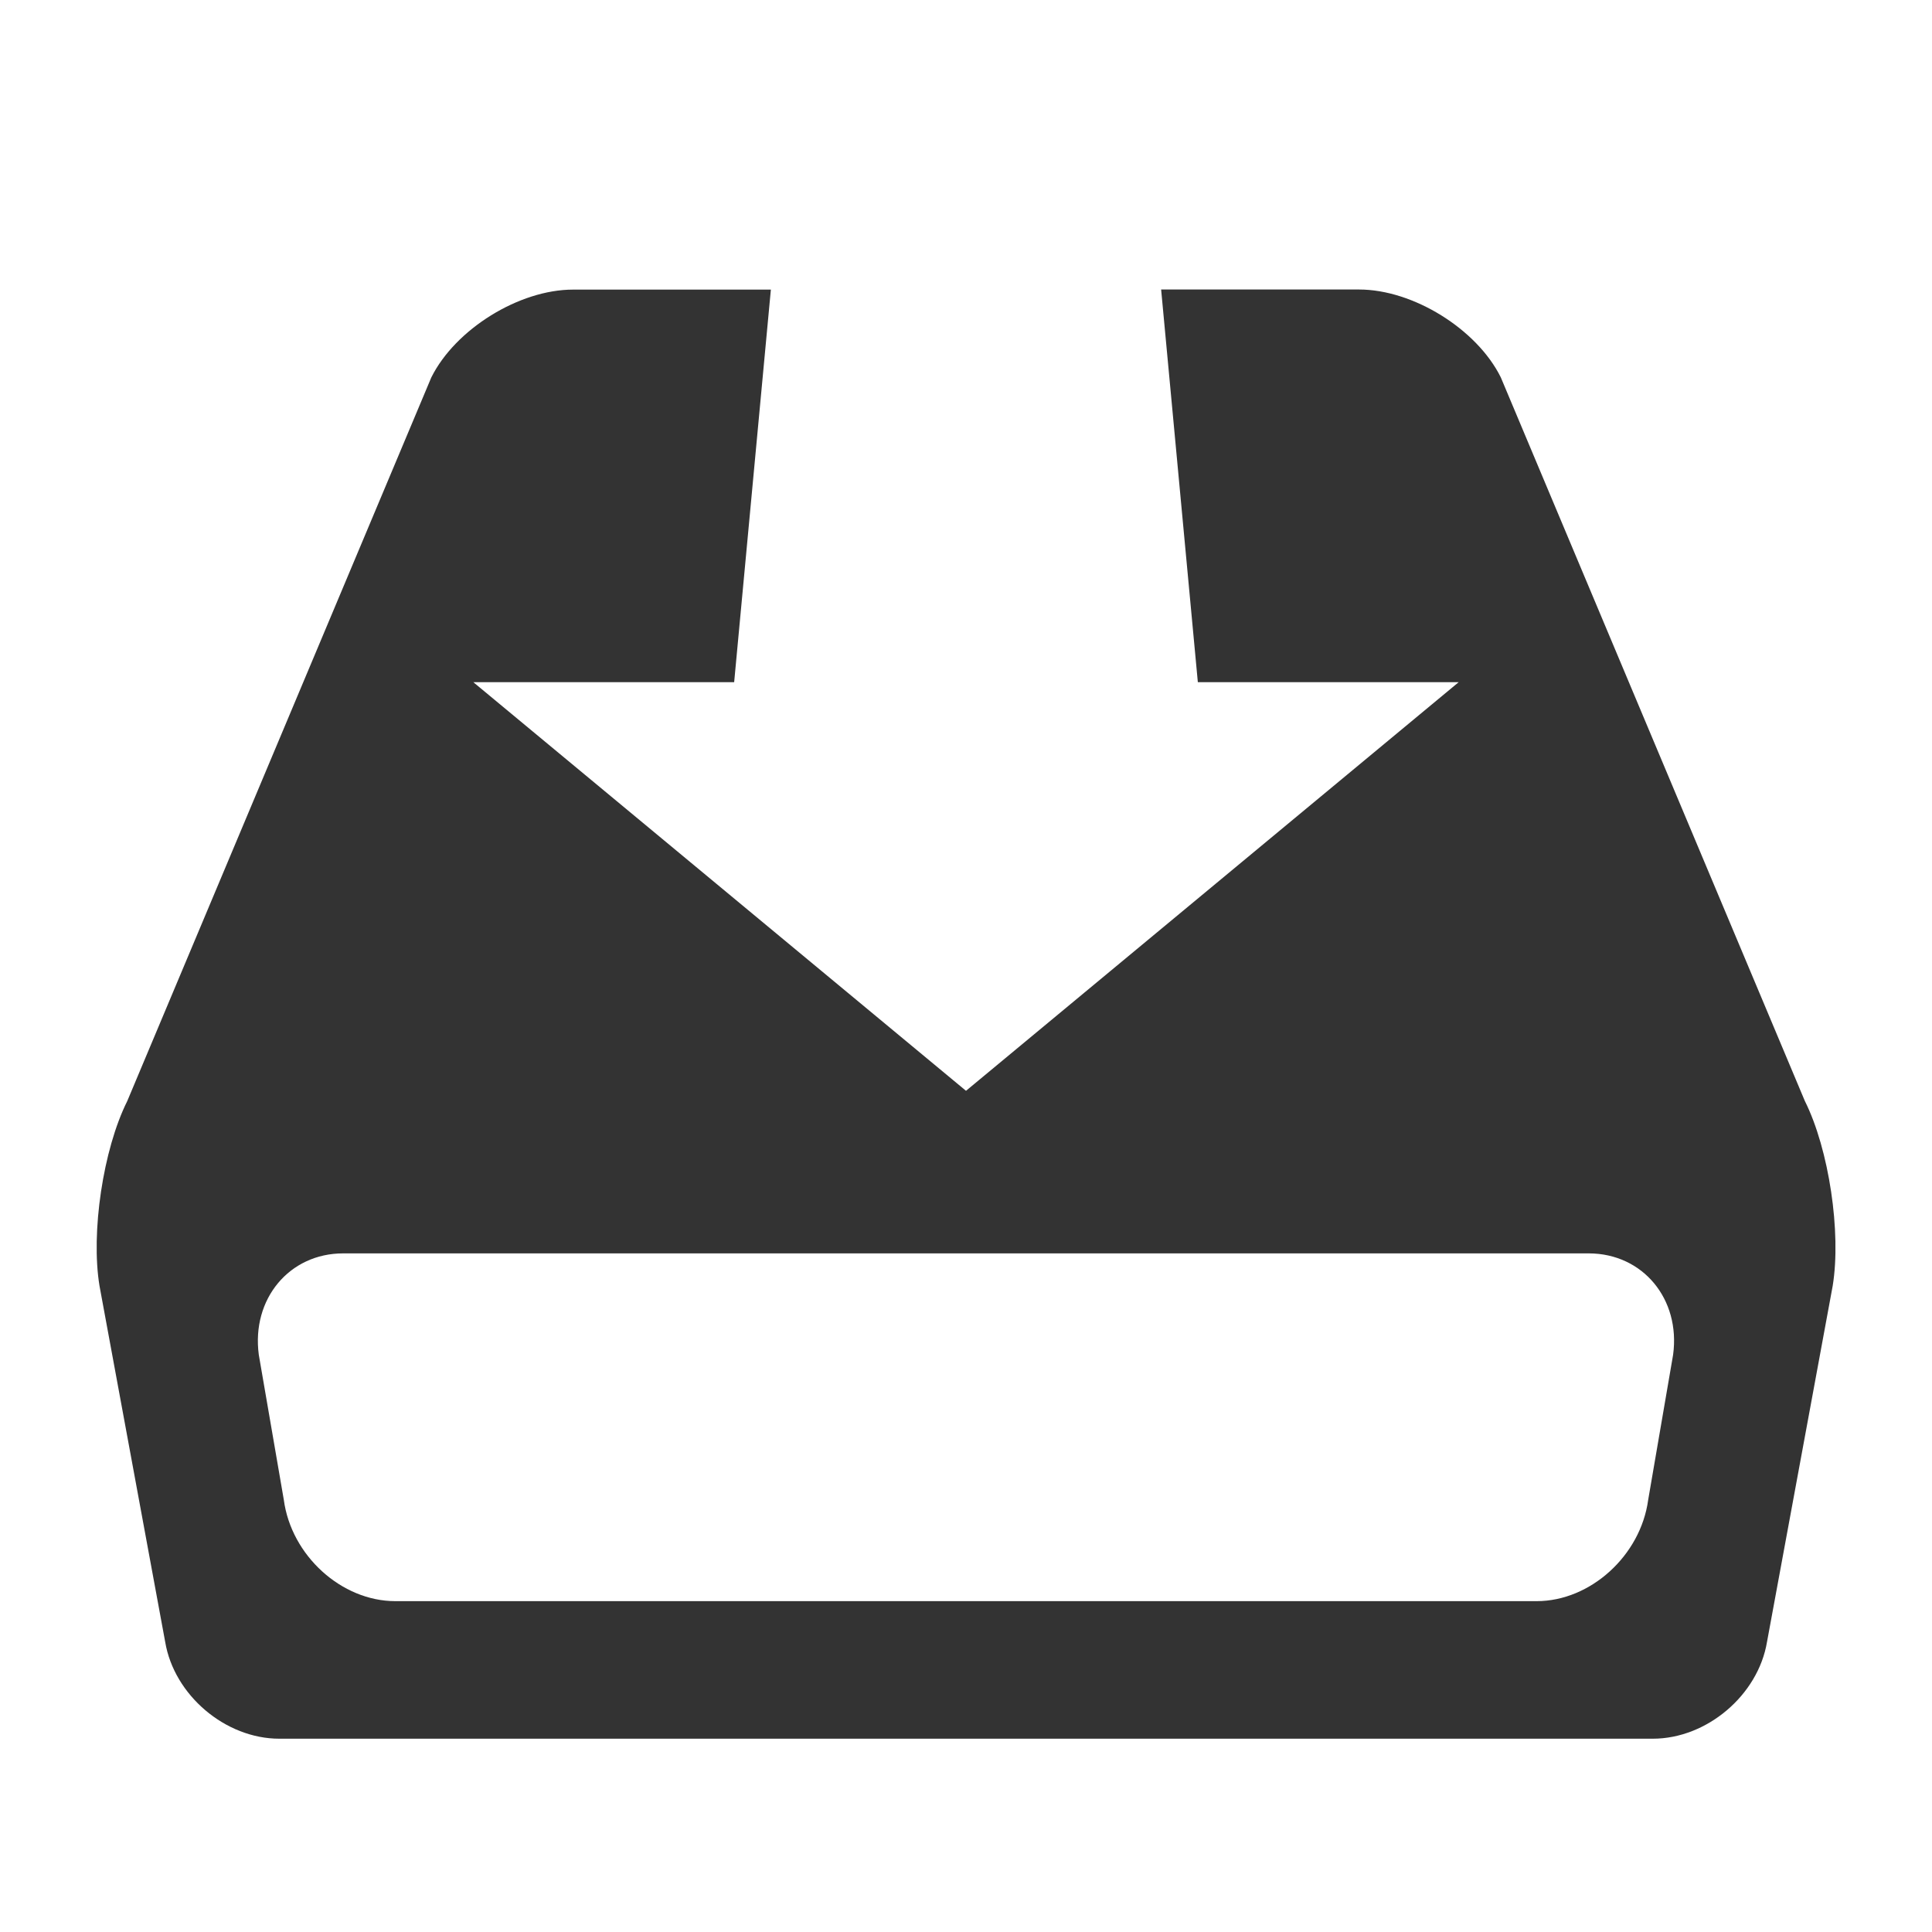 <?xml version="1.0" encoding="utf-8"?> <!-- Generator: IcoMoon.io --> <!DOCTYPE svg PUBLIC "-//W3C//DTD SVG 1.1//EN" "http://www.w3.org/Graphics/SVG/1.1/DTD/svg11.dtd"> <svg width="500" height="500" viewBox="0 0 500 500" xmlns="http://www.w3.org/2000/svg" xmlns:xlink="http://www.w3.org/1999/xlink" fill="#333333"><path d="M 467.10,284.95l-78.70-187.30c-6.20-12.50-22.70-22.725-36.675-22.725L 300.50,74.925 L 310.00,176.55L 377.50,176.55 L 250.00,282.30L 122.50,176.55l 67.50,0.00 l 9.50-101.60L 148.30,74.95 c-13.95,0.00-30.45,10.225-36.675,22.725l-78.70,187.30c-6.25,12.50-9.45,34.00-7.175,47.80l 17.00,92.15 c 2.30,13.775, 15.575,25.05, 29.525,25.05l 355.475,0.00 c 13.975,0.00, 27.25-11.275, 29.55-25.05l 17.00-92.15 C 476.55,318.975, 473.35,297.45, 467.10,284.95z M 433.00,350.60l-6.45,37.55c-1.95,14.425-14.95,26.225-28.85,26.225L 102.30,414.375 c-13.925,0.00-26.925-11.80-28.85-26.225l-6.475-37.55c-1.925-14.425, 7.90-26.225, 21.825-26.225l 322.40,0.00 C 425.15,324.40, 434.95,336.175, 433.00,350.60z" ></path></svg>